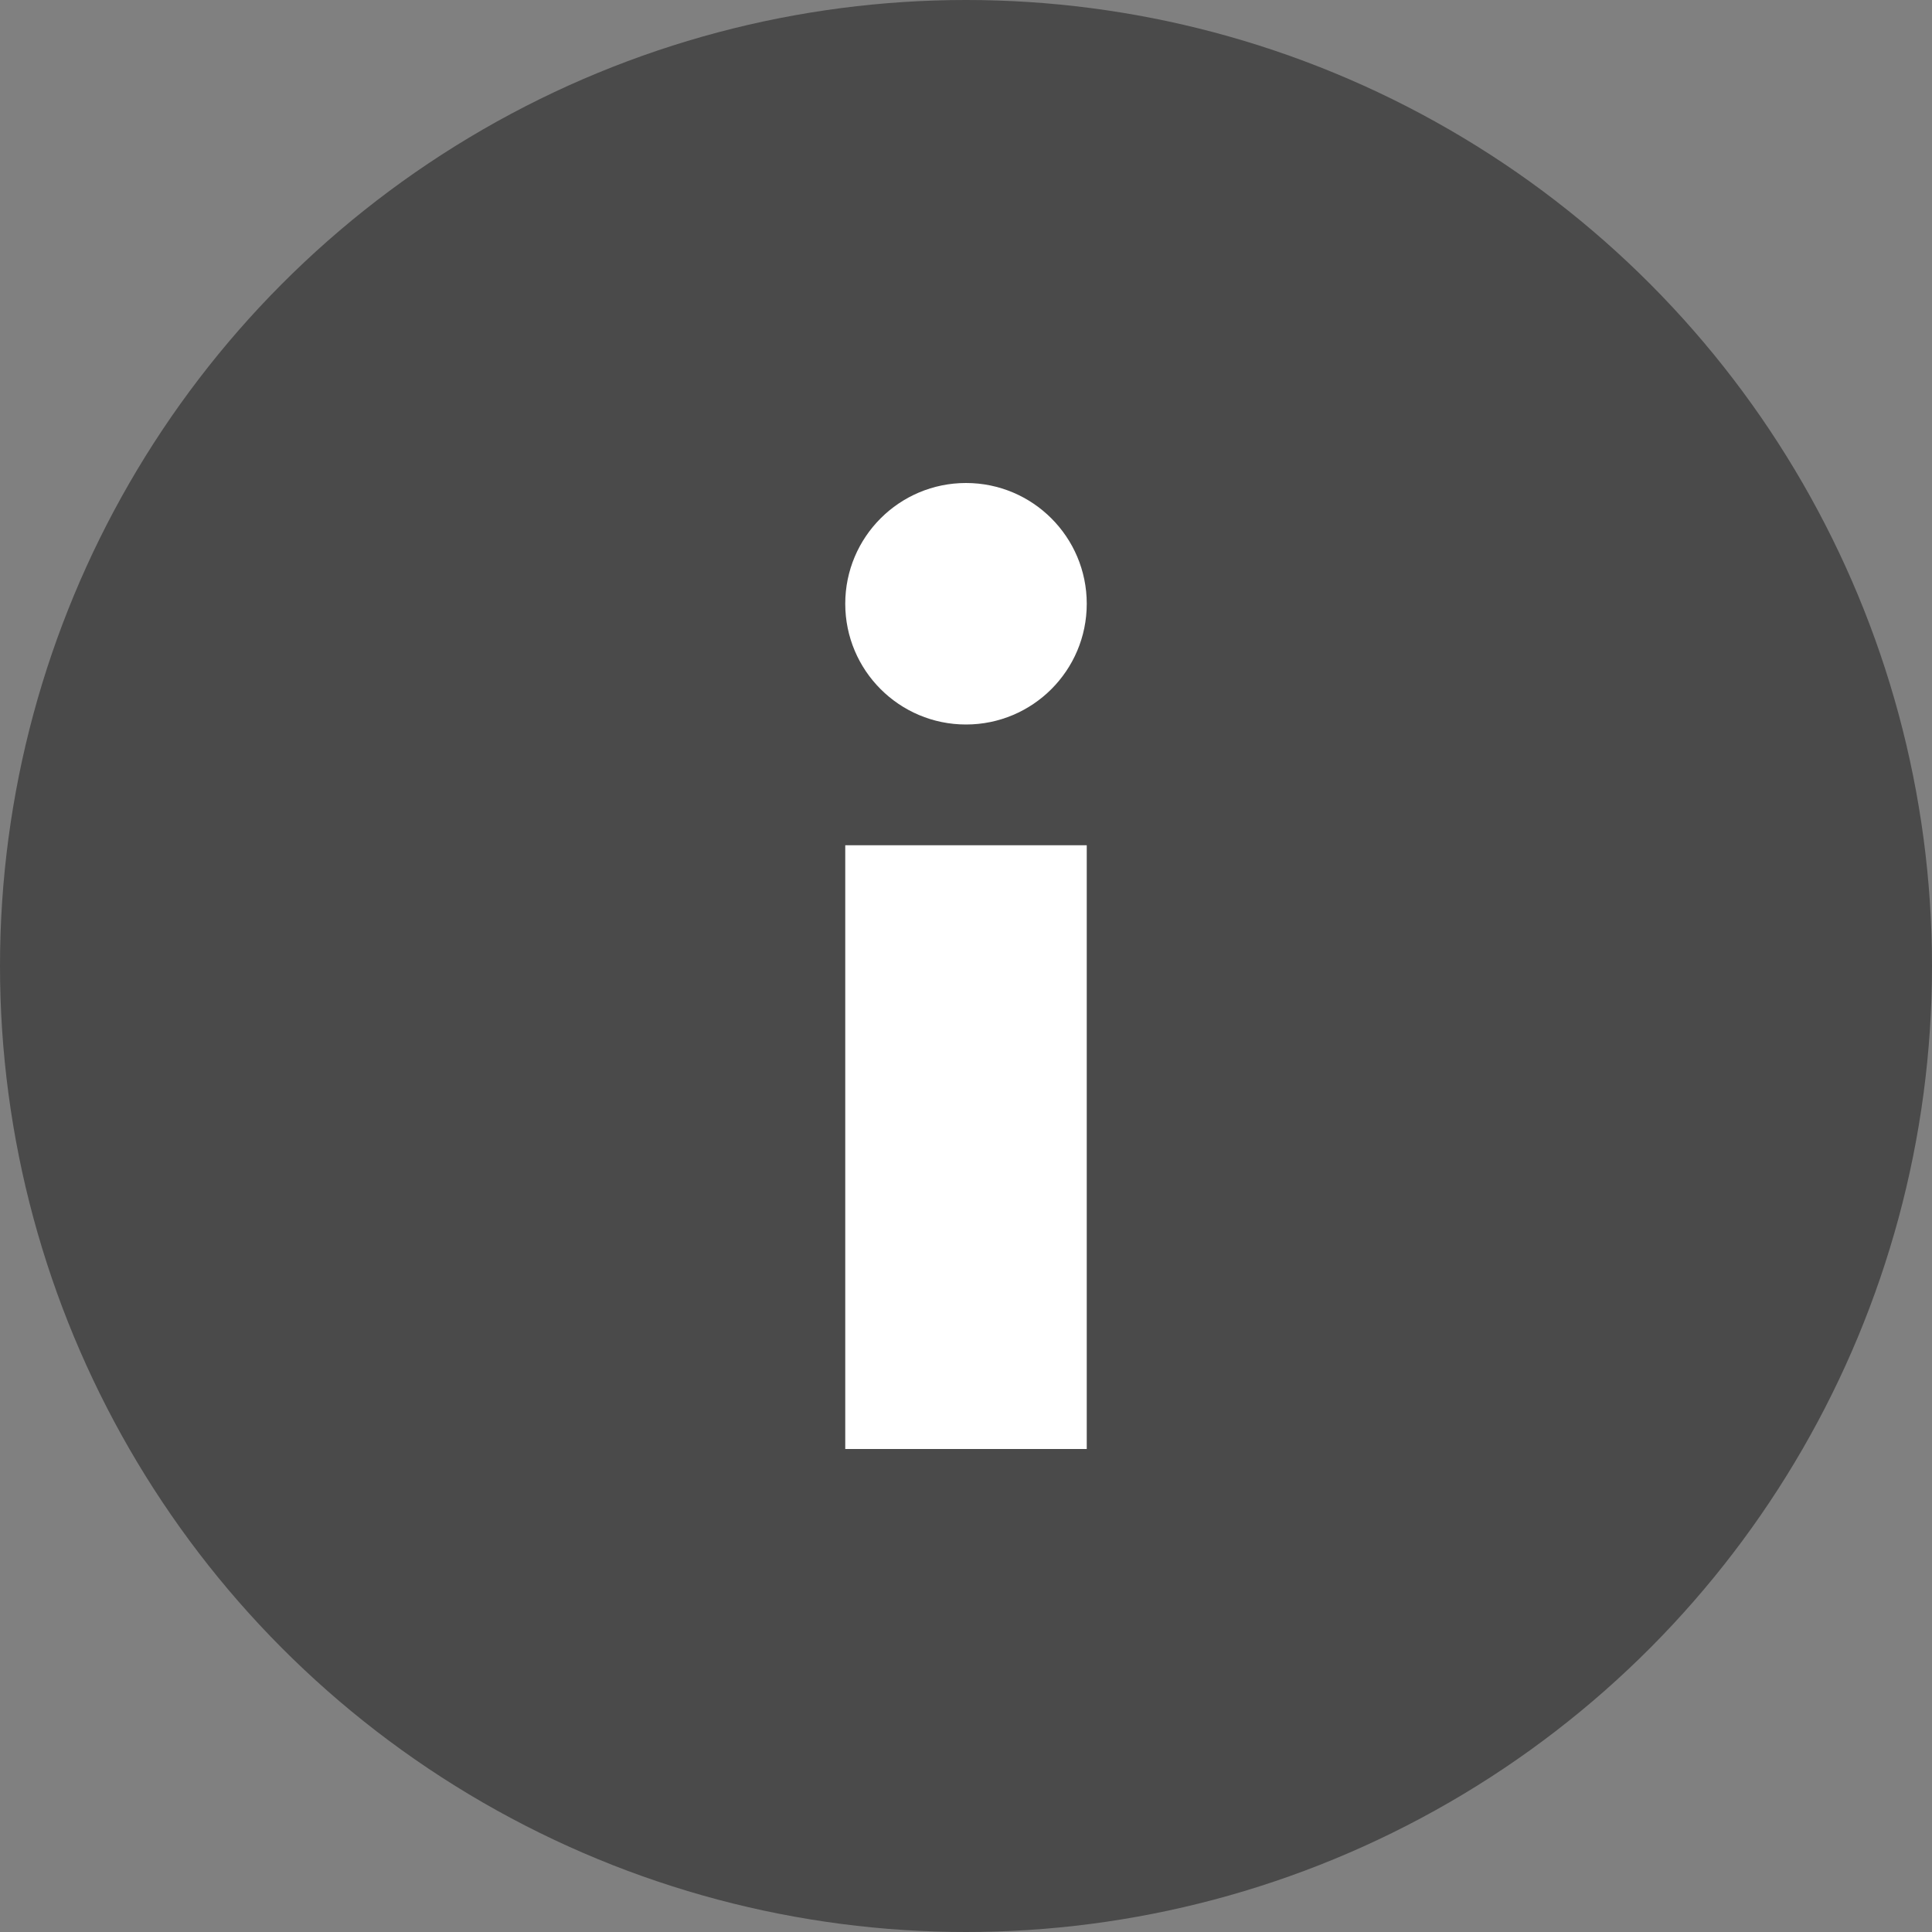<svg width="16" height="16" viewBox="0 0 16 16" fill="none" xmlns="http://www.w3.org/2000/svg">
<rect x="0" y="0" width="16" height="16" fill="#808080" stroke="none"/>
<circle cx="8" cy="8" r="8" fill="#4A4A4A"/>
<path d="M9 7V12H7V7H9Z" fill="white"/>
<circle cx="8" cy="5" r="1" fill="white"/>
</svg>
